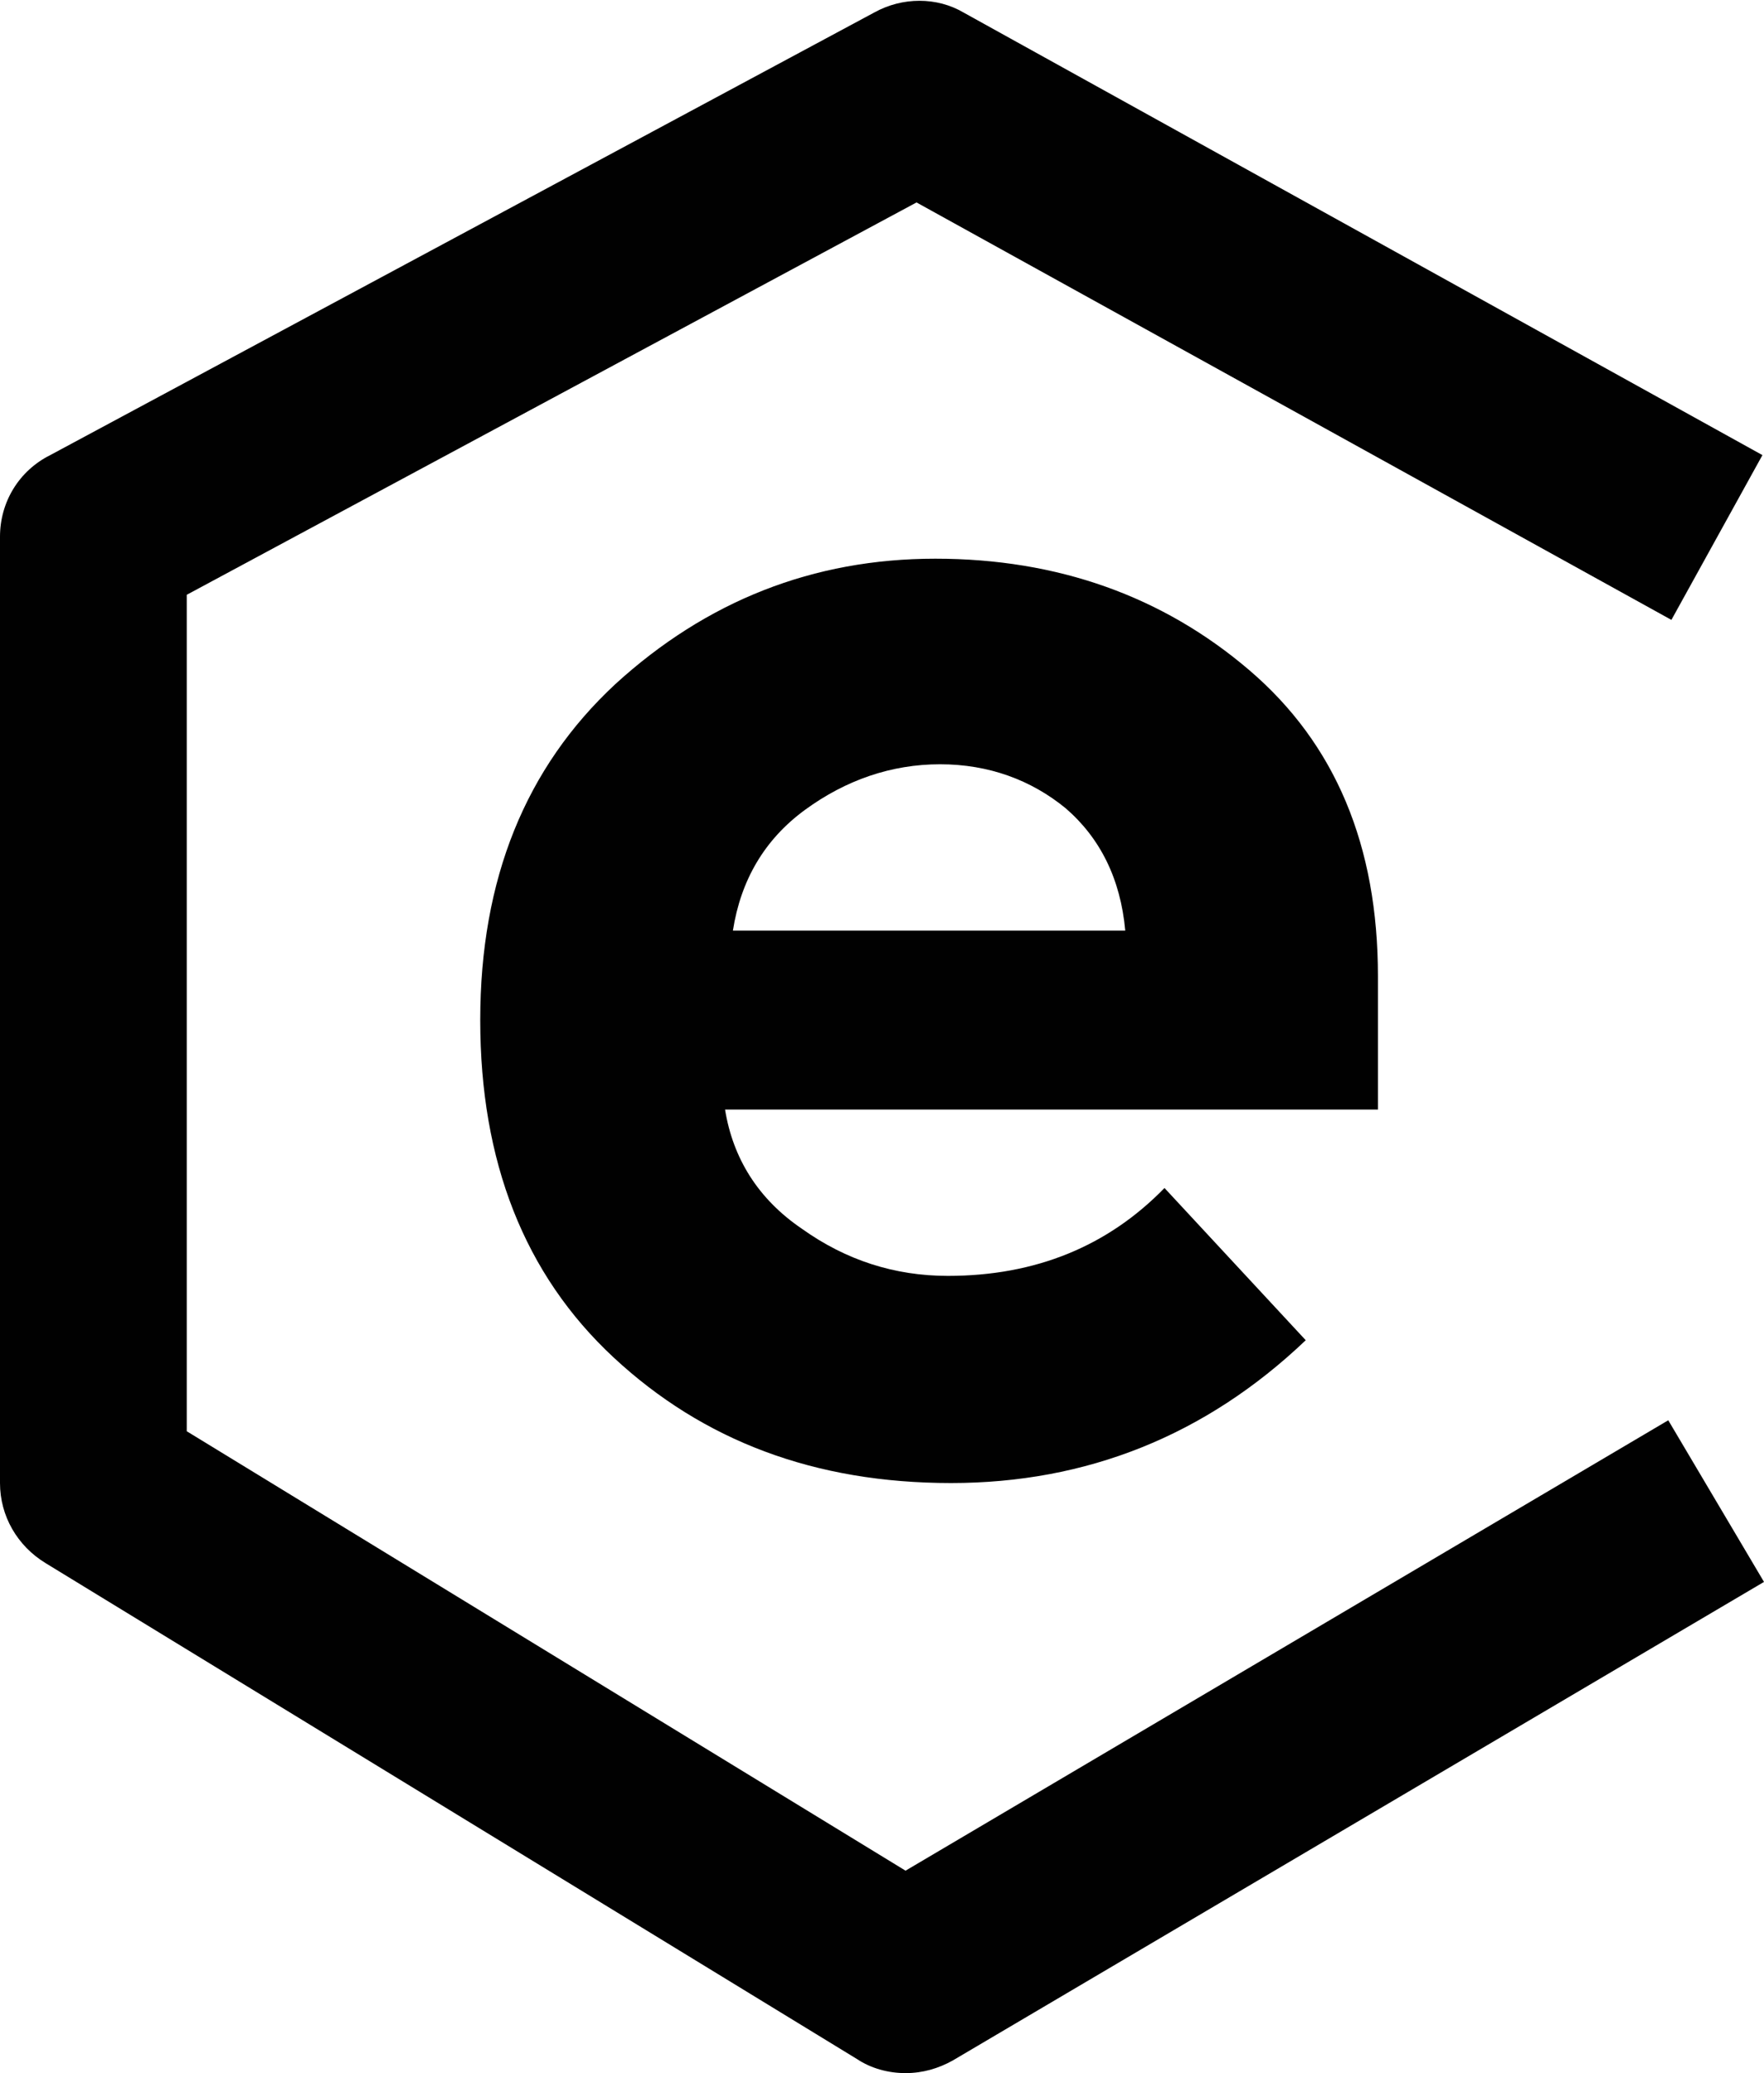 <?xml version="1.0" encoding="utf-8"?>
<!-- Generator: Adobe Illustrator 20.0.0, SVG Export Plug-In . SVG Version: 6.00 Build 0)  -->
<svg version="1.1" id="Layer_1" xmlns="http://www.w3.org/2000/svg" xmlns:xlink="http://www.w3.org/1999/xlink" x="0px" y="0px"
	 viewBox="0 0 112.4 132.1" style="enable-background:new 0 0 112.4 132.1;" xml:space="preserve">
<style type="text/css">
	.st0{fill:#010101;}
</style>
<path class="st0" d="M57.7,132.1c-1.1,0-2.2-0.3-3.1-0.9L2.9,99.6c-1.8-1.1-2.9-3-2.9-5.1V34.2C0,32,1.2,30,3.2,29L55.7,0.8
	c1.8-1,4-1,5.7,0L112.3,29l-5.8,10.5L58.4,12.9l-46.5,25v53.3l45.8,28l48.6-28.7l6.1,10.3l-51.7,30.5
	C59.8,131.8,58.8,132.1,57.7,132.1z"/>
<g>
	<path class="st0" d="M83.2,85.4c-6.4,6.1-14,9.1-22.6,9.1c-8.7,0-15.8-2.7-21.5-8S30.6,74,30.6,65s2.9-16.1,8.6-21.4
		c5.8-5.3,12.6-8,20.4-8s14.5,2.4,20,7.1s8.2,11.2,8.2,19.5v8.5H46.2c0.5,3.1,2.1,5.7,4.9,7.6c2.8,2,5.9,3,9.3,3
		c5.6,0,10.2-1.9,13.8-5.6L83.2,85.4z M67.9,51.5c-2.2-1.8-4.9-2.8-8-2.8s-6,1-8.6,2.9s-4.1,4.5-4.6,7.7h25
		C71.4,56,70.1,53.4,67.9,51.5z"/>
</g>
</svg>
